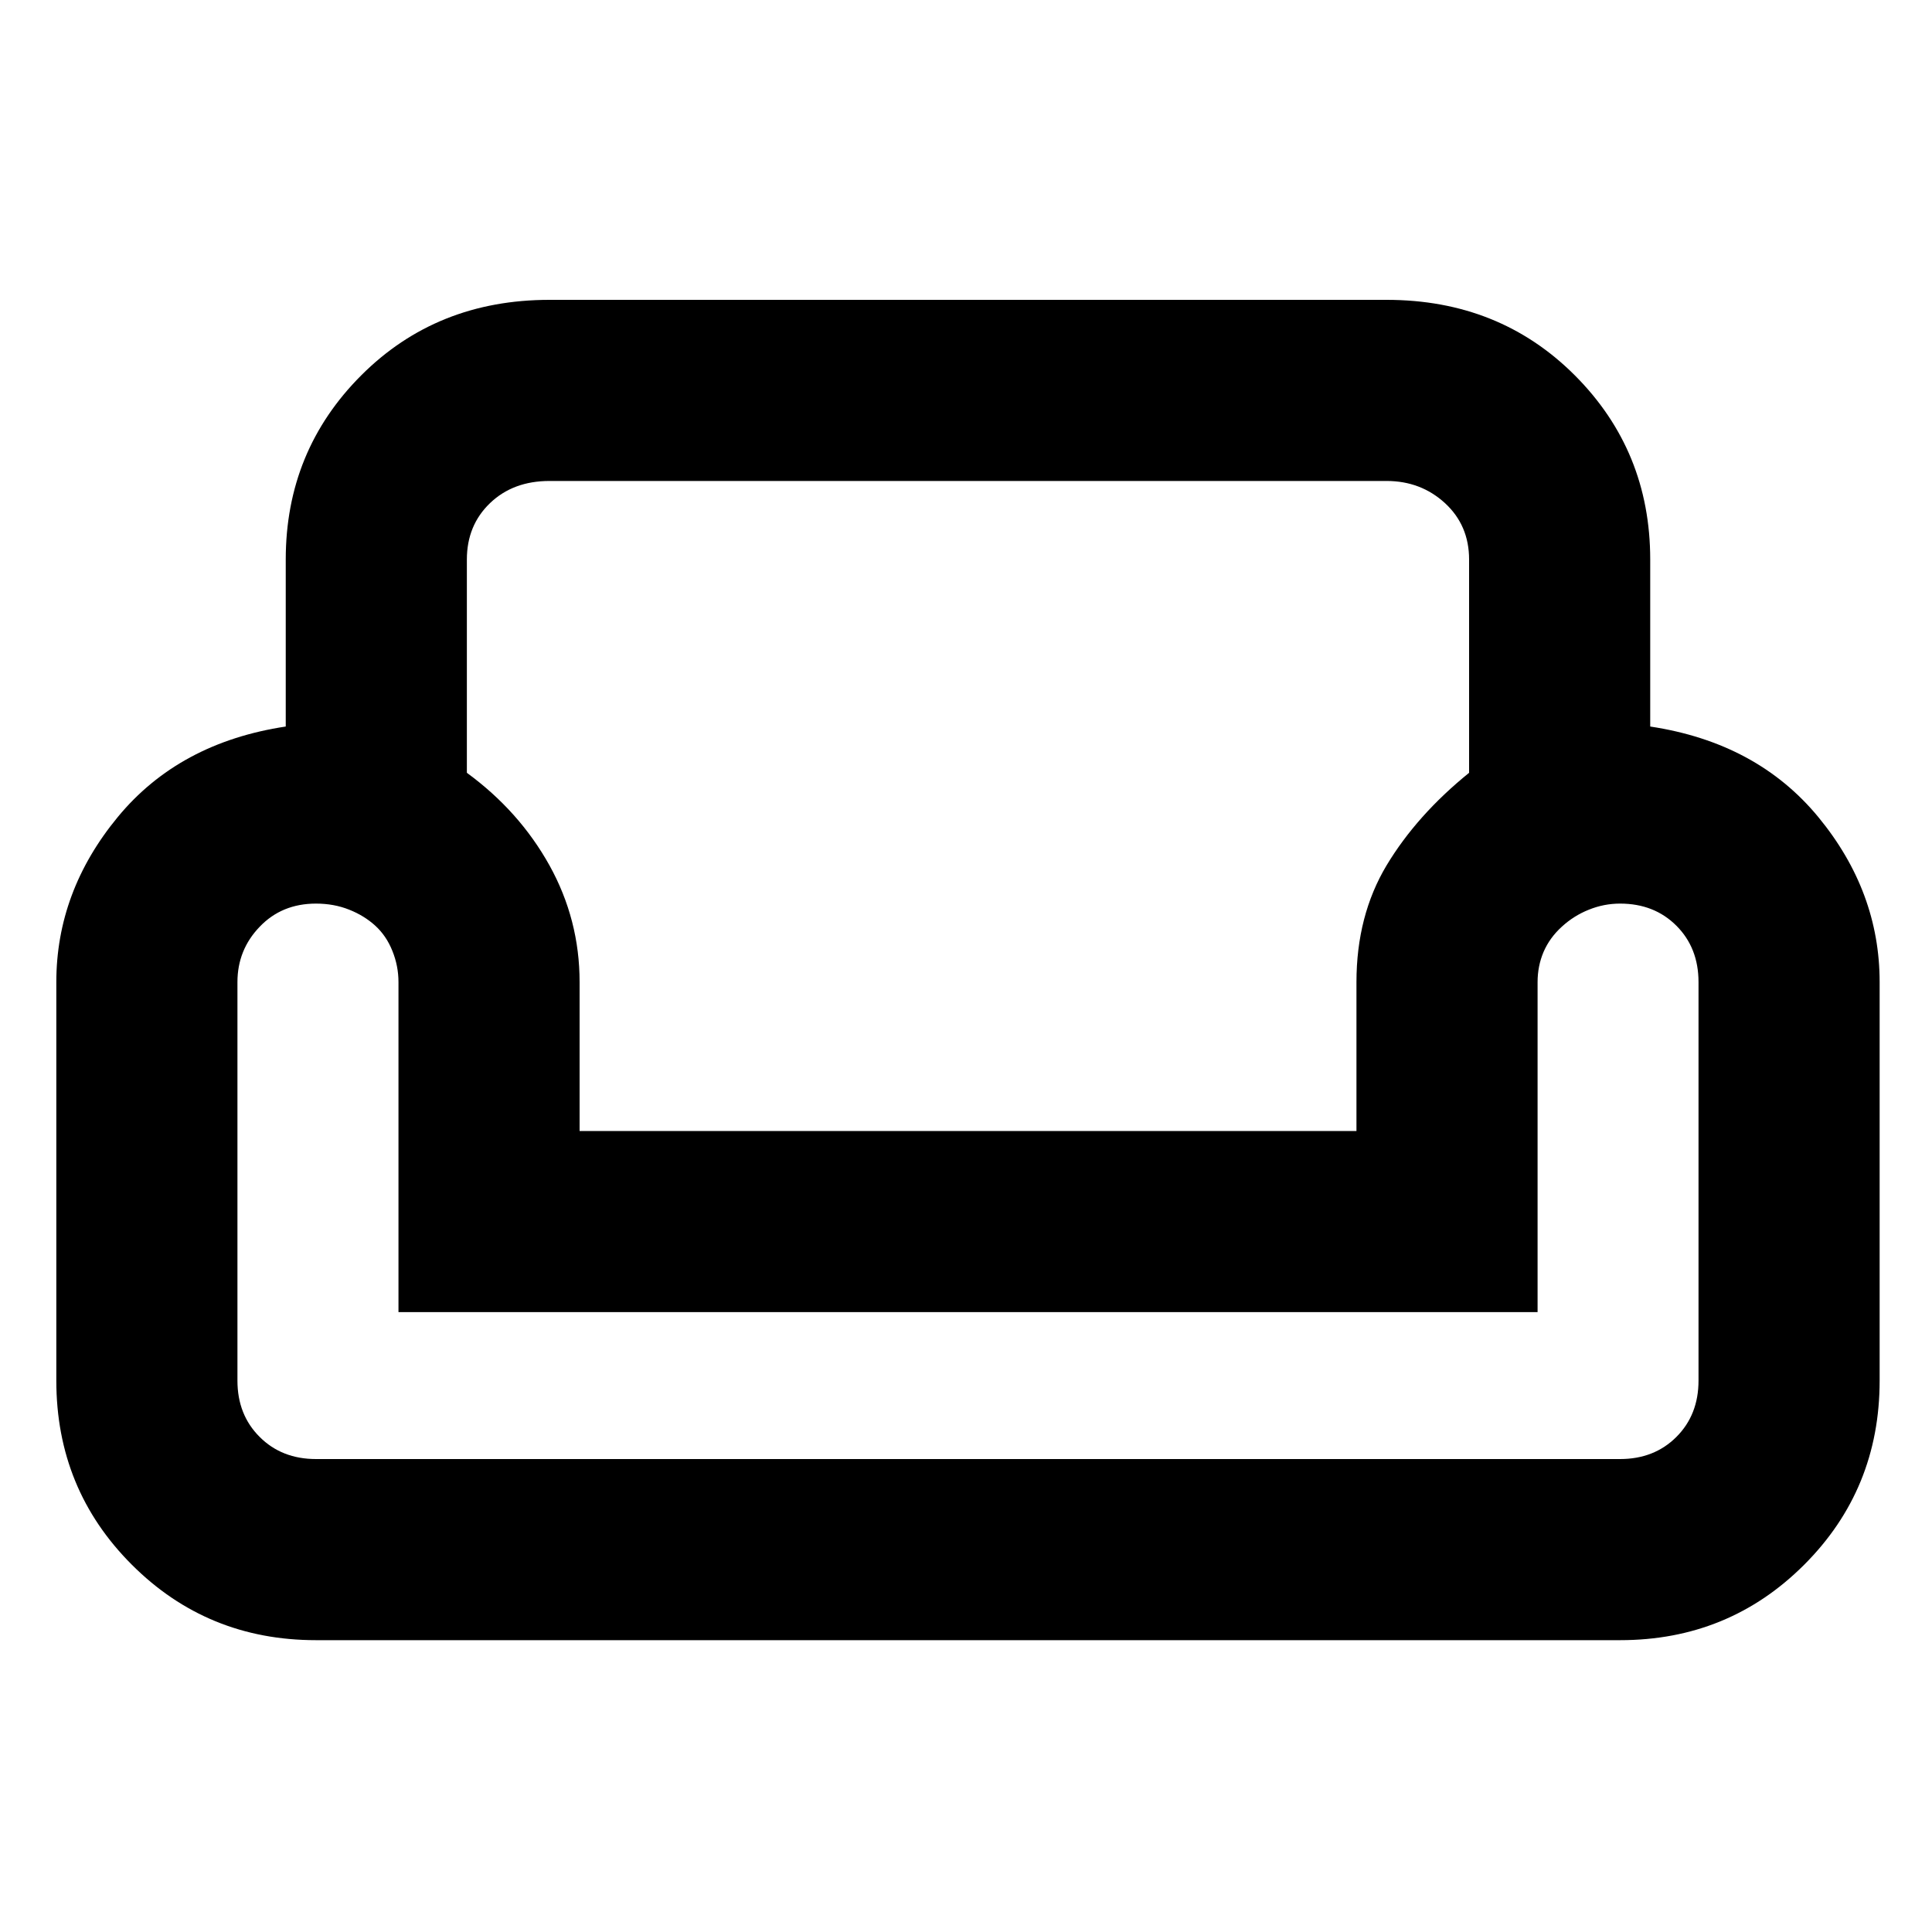 <svg xmlns="http://www.w3.org/2000/svg" height="20" width="20"><path d="M2.958 5.792Q2.958 4.667 3.74 3.885Q4.521 3.104 5.688 3.104H14.354Q15.521 3.104 16.302 3.885Q17.083 4.667 17.083 5.792V7.521Q18.188 7.688 18.823 8.458Q19.458 9.229 19.458 10.167V14.292Q19.458 15.417 18.677 16.198Q17.896 16.979 16.771 16.979H3.271Q2.146 16.979 1.365 16.198Q0.583 15.417 0.583 14.292V10.167Q0.583 9.229 1.219 8.458Q1.854 7.688 2.958 7.521ZM4.833 5.792V8Q5.375 8.396 5.688 8.958Q6 9.521 6 10.167V11.708H14.042V10.167Q14.042 9.479 14.354 8.958Q14.667 8.438 15.208 8V5.792Q15.208 5.438 14.958 5.208Q14.708 4.979 14.354 4.979H5.688Q5.312 4.979 5.073 5.208Q4.833 5.438 4.833 5.792ZM15.917 13.583H4.125V10.167Q4.125 10 4.062 9.844Q4 9.688 3.885 9.583Q3.771 9.479 3.615 9.417Q3.458 9.354 3.271 9.354Q2.917 9.354 2.688 9.594Q2.458 9.833 2.458 10.167V14.292Q2.458 14.646 2.688 14.875Q2.917 15.104 3.271 15.104H16.771Q17.125 15.104 17.354 14.875Q17.583 14.646 17.583 14.292V10.167Q17.583 9.812 17.354 9.583Q17.125 9.354 16.771 9.354Q16.604 9.354 16.448 9.417Q16.292 9.479 16.167 9.594Q16.042 9.708 15.979 9.854Q15.917 10 15.917 10.167ZM10.021 13.583Q10.021 13.583 10.021 13.583Q10.021 13.583 10.021 13.583Q10.021 13.583 10.021 13.583Q10.021 13.583 10.021 13.583Q10.021 13.583 10.021 13.583Q10.021 13.583 10.021 13.583Q10.021 13.583 10.021 13.583Q10.021 13.583 10.021 13.583ZM10.021 15.104Q10.021 15.104 10.021 15.104Q10.021 15.104 10.021 15.104Q10.021 15.104 10.021 15.104Q10.021 15.104 10.021 15.104Q10.021 15.104 10.021 15.104Q10.021 15.104 10.021 15.104Q10.021 15.104 10.021 15.104Q10.021 15.104 10.021 15.104Q10.021 15.104 10.021 15.104Q10.021 15.104 10.021 15.104Q10.021 15.104 10.021 15.104Q10.021 15.104 10.021 15.104Q10.021 15.104 10.021 15.104Q10.021 15.104 10.021 15.104Q10.021 15.104 10.021 15.104Q10.021 15.104 10.021 15.104ZM10.021 11.708Q10.021 11.708 10.021 11.708Q10.021 11.708 10.021 11.708Q10.021 11.708 10.021 11.708Q10.021 11.708 10.021 11.708Q10.021 11.708 10.021 11.708Q10.021 11.708 10.021 11.708Q10.021 11.708 10.021 11.708Q10.021 11.708 10.021 11.708Z"/></svg>